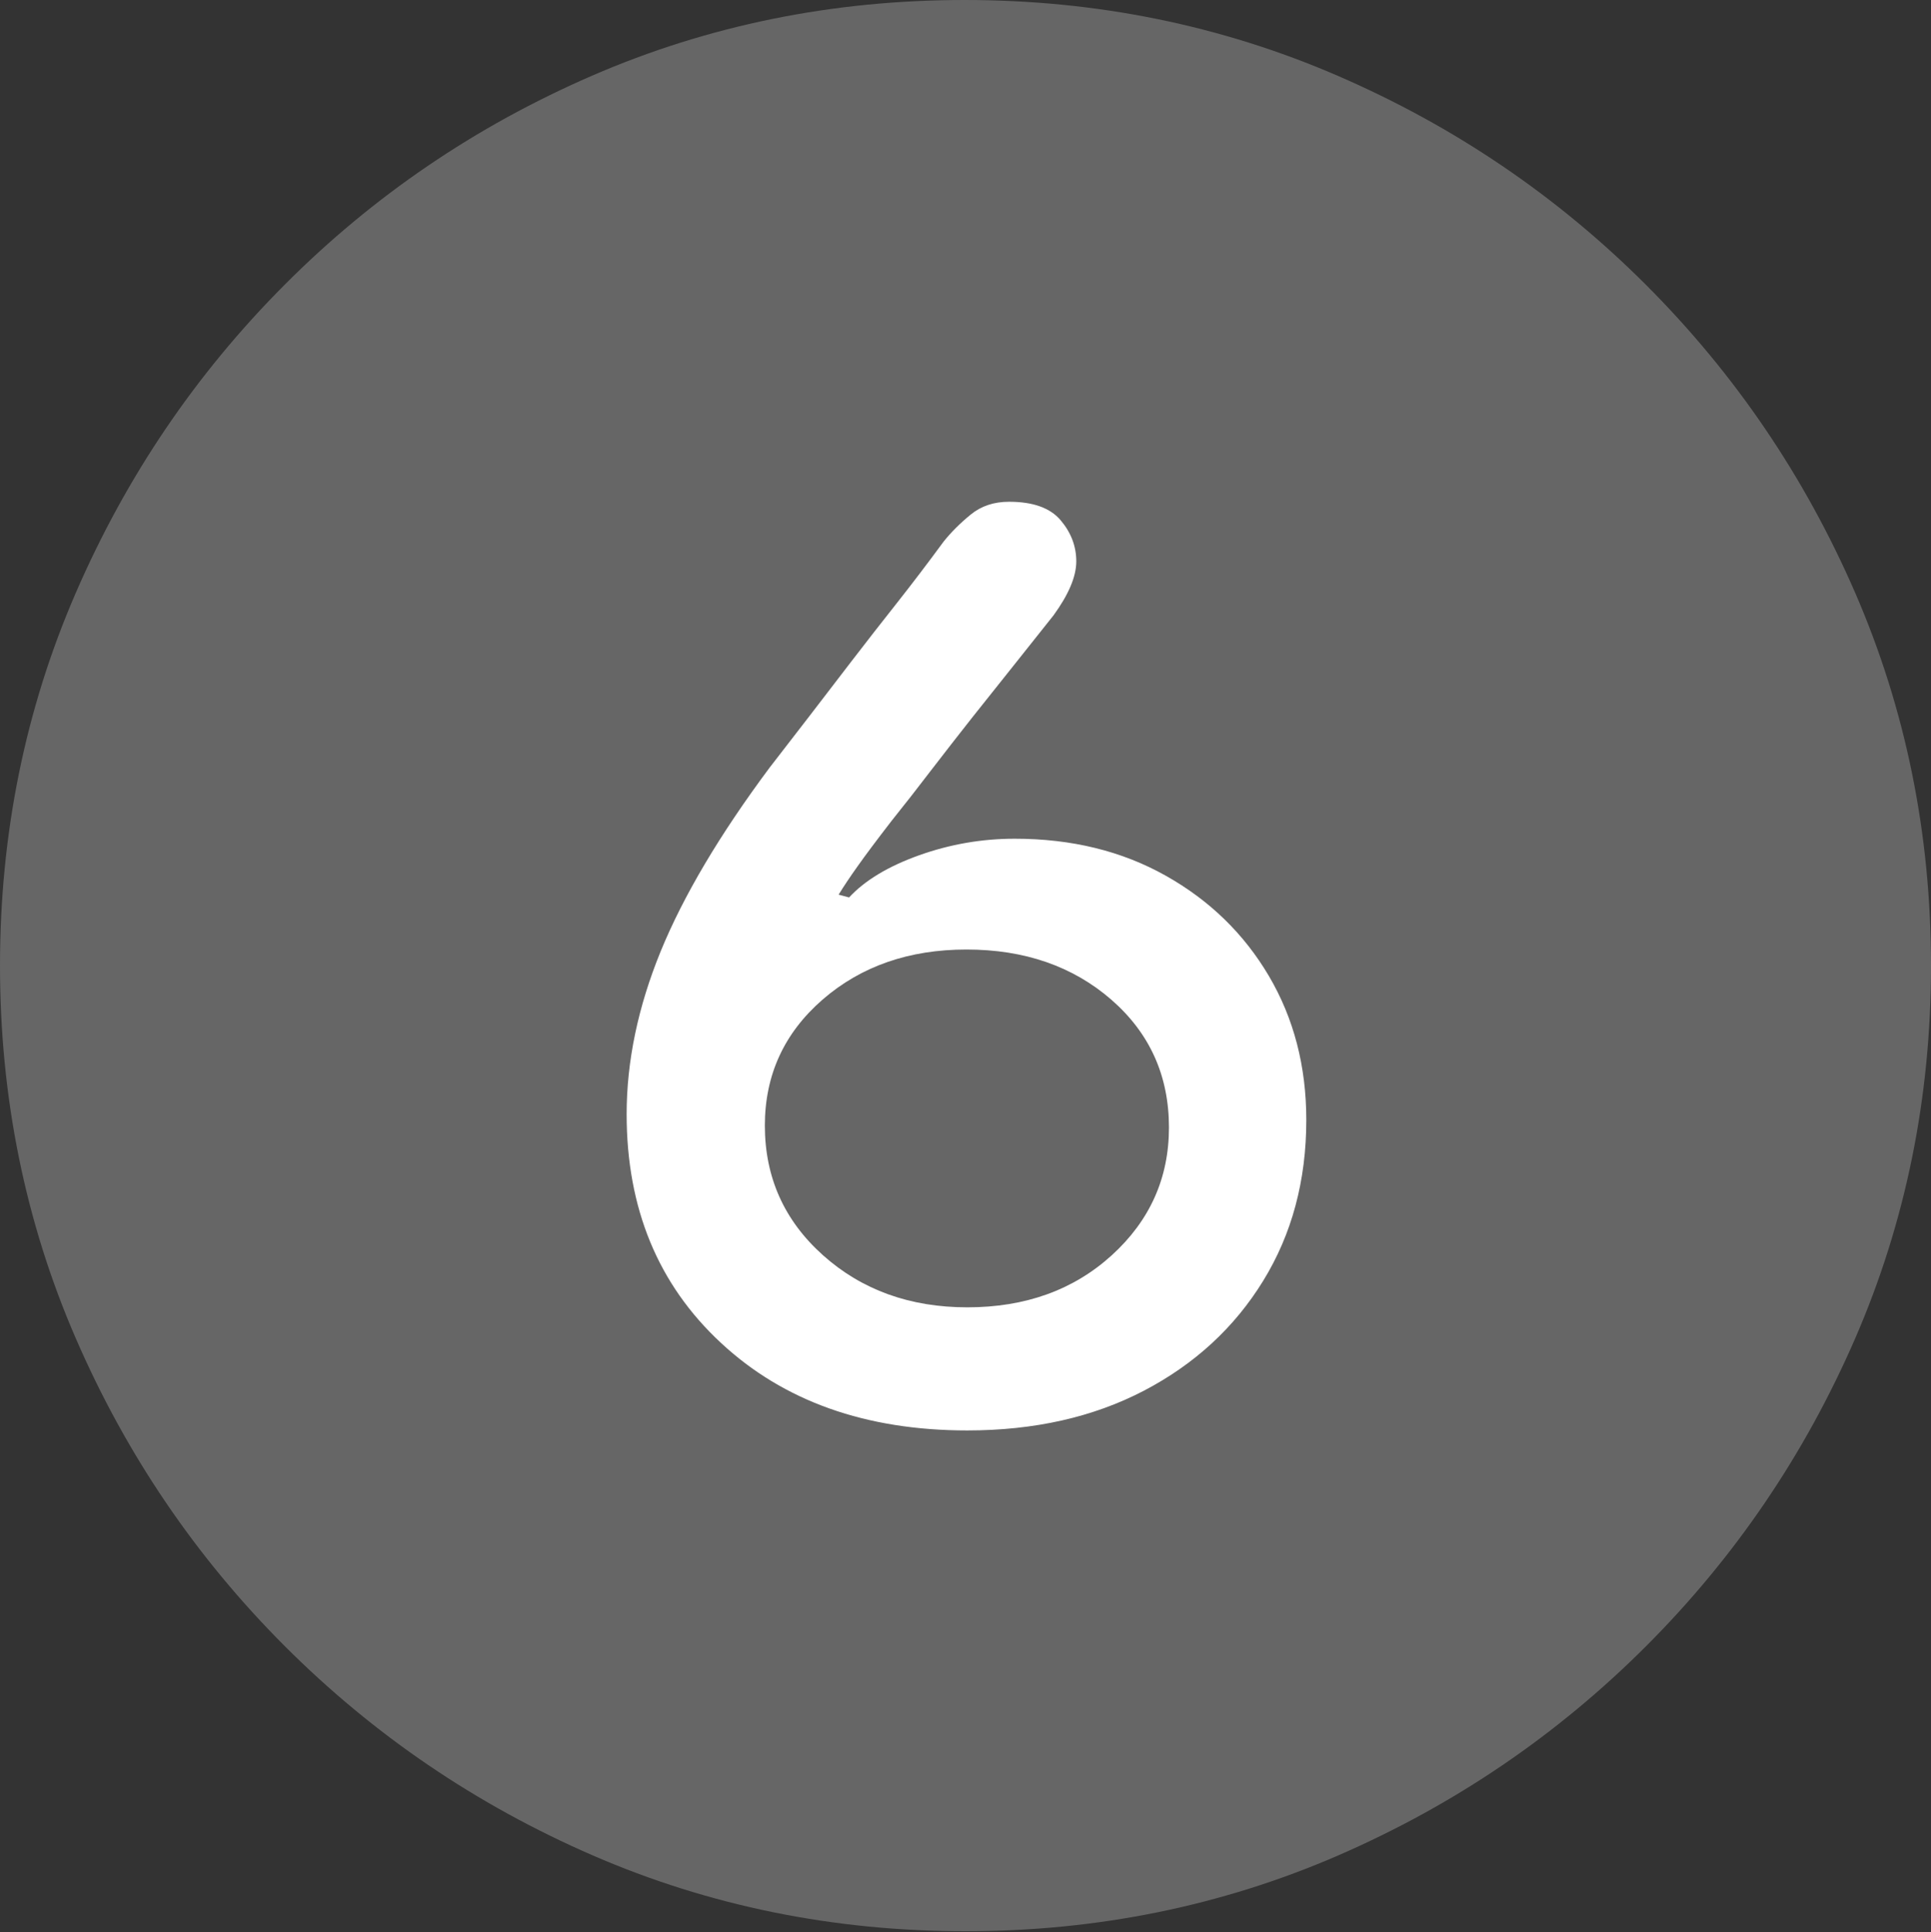<?xml version="1.0" encoding="UTF-8"?>
<!--Generator: Apple Native CoreSVG 175.5-->
<!DOCTYPE svg
PUBLIC "-//W3C//DTD SVG 1.1//EN"
       "http://www.w3.org/Graphics/SVG/1.1/DTD/svg11.dtd">
<svg version="1.1" xmlns="http://www.w3.org/2000/svg" xmlns:xlink="http://www.w3.org/1999/xlink" width="19.922" height="19.932">
 <rect width="100%" height="100%" fill="#333333" stroke="none"/>
 <g>
  <rect height="19.932" opacity="0" width="19.922" x="0" y="0"/>
  <path d="M9.961 19.922Q12.002 19.922 13.804 19.141Q15.605 18.359 16.982 16.982Q18.359 15.605 19.141 13.804Q19.922 12.002 19.922 9.961Q19.922 7.92 19.141 6.118Q18.359 4.316 16.982 2.939Q15.605 1.562 13.799 0.781Q11.992 0 9.951 0Q7.91 0 6.108 0.781Q4.307 1.562 2.935 2.939Q1.562 4.316 0.781 6.118Q0 7.92 0 9.961Q0 12.002 0.781 13.804Q1.562 15.605 2.939 16.982Q4.316 18.359 6.118 19.141Q7.92 19.922 9.961 19.922Z" fill="rgba(255,255,255,0.25)"/>
  <path d="M9.98 14.756Q8.408 14.756 7.437 13.852Q6.465 12.949 6.465 11.494Q6.465 10.674 6.816 9.814Q7.168 8.955 7.939 7.92Q8.135 7.666 8.35 7.388Q8.564 7.109 8.789 6.816Q9.014 6.523 9.253 6.221Q9.492 5.918 9.736 5.586Q9.854 5.439 10.015 5.308Q10.176 5.176 10.41 5.176Q10.781 5.176 10.942 5.366Q11.104 5.557 11.104 5.791Q11.104 6.025 10.869 6.348Q10.684 6.582 10.469 6.851Q10.254 7.119 10.034 7.397Q9.814 7.676 9.604 7.949Q9.395 8.223 9.199 8.467Q8.965 8.77 8.848 8.936Q8.73 9.102 8.652 9.229L8.76 9.258Q9.004 8.994 9.482 8.823Q9.961 8.652 10.469 8.652Q11.348 8.652 12.026 9.033Q12.705 9.414 13.091 10.068Q13.477 10.723 13.477 11.553Q13.477 12.49 13.032 13.213Q12.588 13.935 11.802 14.346Q11.016 14.756 9.98 14.756ZM9.98 13.486Q10.879 13.486 11.47 12.949Q12.06 12.412 12.06 11.631Q12.06 10.83 11.465 10.312Q10.869 9.795 9.971 9.795Q9.082 9.795 8.486 10.312Q7.891 10.83 7.891 11.611Q7.891 12.412 8.491 12.949Q9.092 13.486 9.98 13.486Z" fill="#ffffff"/>
 </g>
</svg>
